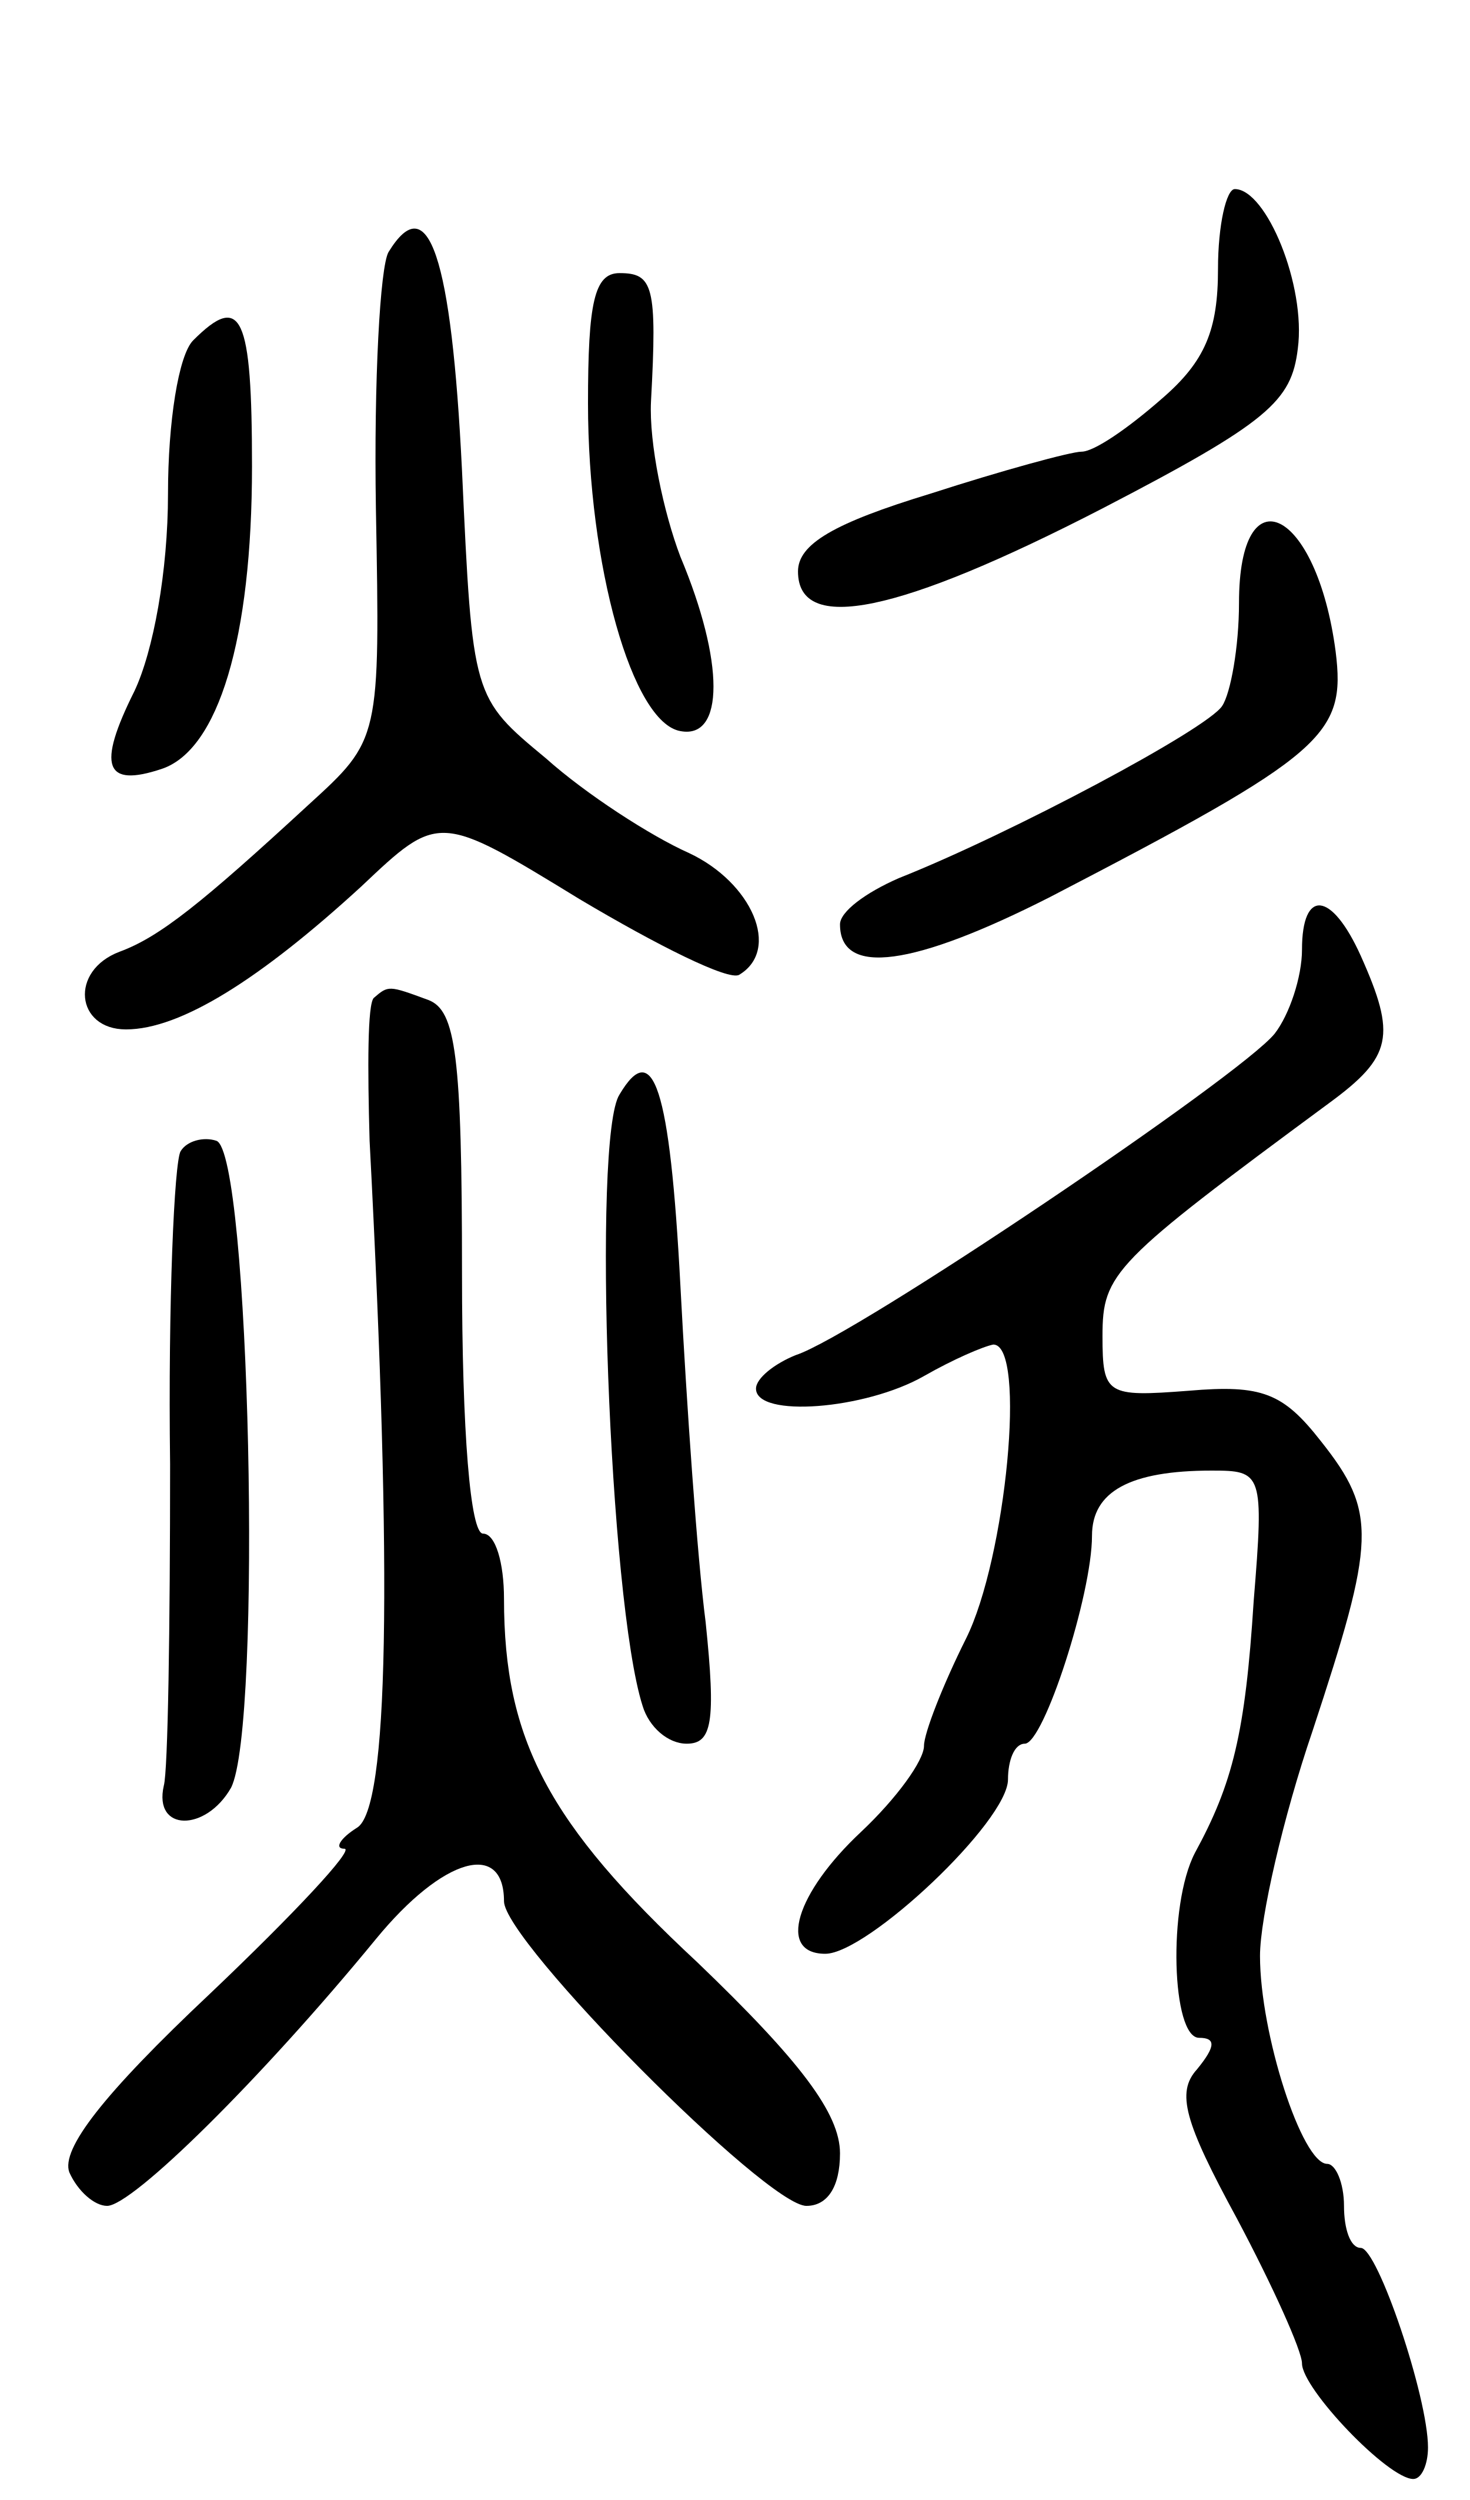 <svg version="1.0" xmlns="http://www.w3.org/2000/svg"
 width="70pt" height="119pt" viewBox="0 0 70 119"
 preserveAspectRatio="xMidYMid meet">
<g transform="translate(0,119) scale(0.1,-0.1)"
fill="#000000" stroke="none">
<path d="M580 1062 c0 -29 -6 -44 -27 -62 -16 -14 -32 -25 -38 -25 -5 0 -38
-9 -72 -20 -46 -14 -63 -24 -63 -37 0 -30 48 -20 145 30 79 41 90 51 93 76 4
30 -15 76 -30 76 -4 0 -8 -17 -8 -38z"/>
<path d="M185 1070 c-4 -7 -7 -61 -6 -122 2 -110 2 -110 -32 -141 -51 -47 -71
-63 -90 -70 -24 -9 -21 -37 3 -37 26 0 64 24 112 68 37 35 37 35 104 -6 37
-22 71 -39 76 -36 20 12 6 44 -24 58 -18 8 -49 28 -68 45 -35 29 -35 29 -40
137 -5 102 -16 135 -35 104z"/>
<path d="M280 998 c0 -77 21 -152 44 -156 21 -4 21 33 0 83 -8 21 -15 54 -14
74 3 55 1 61 -15 61 -12 0 -15 -14 -15 -62z"/>
<path d="M92 1028 c-7 -7 -12 -39 -12 -73 0 -37 -7 -75 -16 -94 -18 -36 -14
-46 13 -37 27 9 43 62 43 144 0 72 -5 83 -28 60z"/>
<path d="M590 903 c0 -21 -4 -43 -8 -49 -7 -11 -101 -61 -154 -82 -16 -7 -28
-16 -28 -22 0 -25 35 -20 100 13 131 68 141 77 136 117 -9 68 -46 86 -46 23z"/>
<path d="M620 738 c0 -13 -6 -31 -13 -40 -16 -20 -200 -144 -228 -153 -10 -4
-19 -11 -19 -16 0 -14 52 -10 80 6 14 8 28 14 33 15 16 0 6 -102 -13 -140 -11
-22 -20 -45 -20 -51 0 -7 -13 -25 -30 -41 -31 -29 -40 -58 -17 -58 20 0 87 63
87 83 0 9 3 17 8 17 9 0 32 71 32 99 0 21 18 31 57 31 24 0 25 -1 20 -62 -4
-63 -10 -87 -28 -120 -13 -25 -11 -88 2 -88 8 0 8 -4 -1 -15 -10 -11 -6 -25
19 -71 17 -32 31 -63 31 -69 0 -12 41 -55 53 -55 4 0 7 7 7 15 0 24 -24 95
-32 95 -5 0 -8 9 -8 20 0 11 -4 20 -8 20 -12 0 -32 62 -32 99 0 18 11 66 25
107 30 91 31 104 4 138 -18 23 -28 27 -63 24 -39 -3 -41 -2 -41 26 0 30 5 35
108 111 30 22 32 32 15 70 -14 31 -28 32 -28 3z"/>
<path d="M178 715 c-3 -3 -3 -33 -2 -68 11 -210 9 -318 -6 -327 -8 -5 -11 -10
-6 -10 5 0 -24 -31 -64 -69 -51 -48 -71 -74 -67 -85 4 -9 12 -16 18 -16 12 0
73 60 128 127 32 39 61 47 61 18 0 -19 125 -145 144 -145 10 0 16 9 16 25 0
19 -19 44 -68 91 -71 66 -92 106 -92 173 0 17 -4 31 -10 31 -6 0 -10 48 -10
124 0 104 -3 125 -16 130 -19 7 -19 7 -26 1z"/>
<path d="M295 669 c-13 -20 -5 -241 11 -291 3 -10 12 -18 21 -18 12 0 14 10 9
58 -4 31 -9 103 -12 160 -5 95 -13 118 -29 91z"/>
<path d="M86 642 c-3 -5 -6 -72 -5 -149 0 -77 -1 -146 -3 -153 -5 -22 20 -22
32 -1 15 29 9 303 -7 308 -6 2 -14 0 -17 -5z"/>
</g>
</svg>

